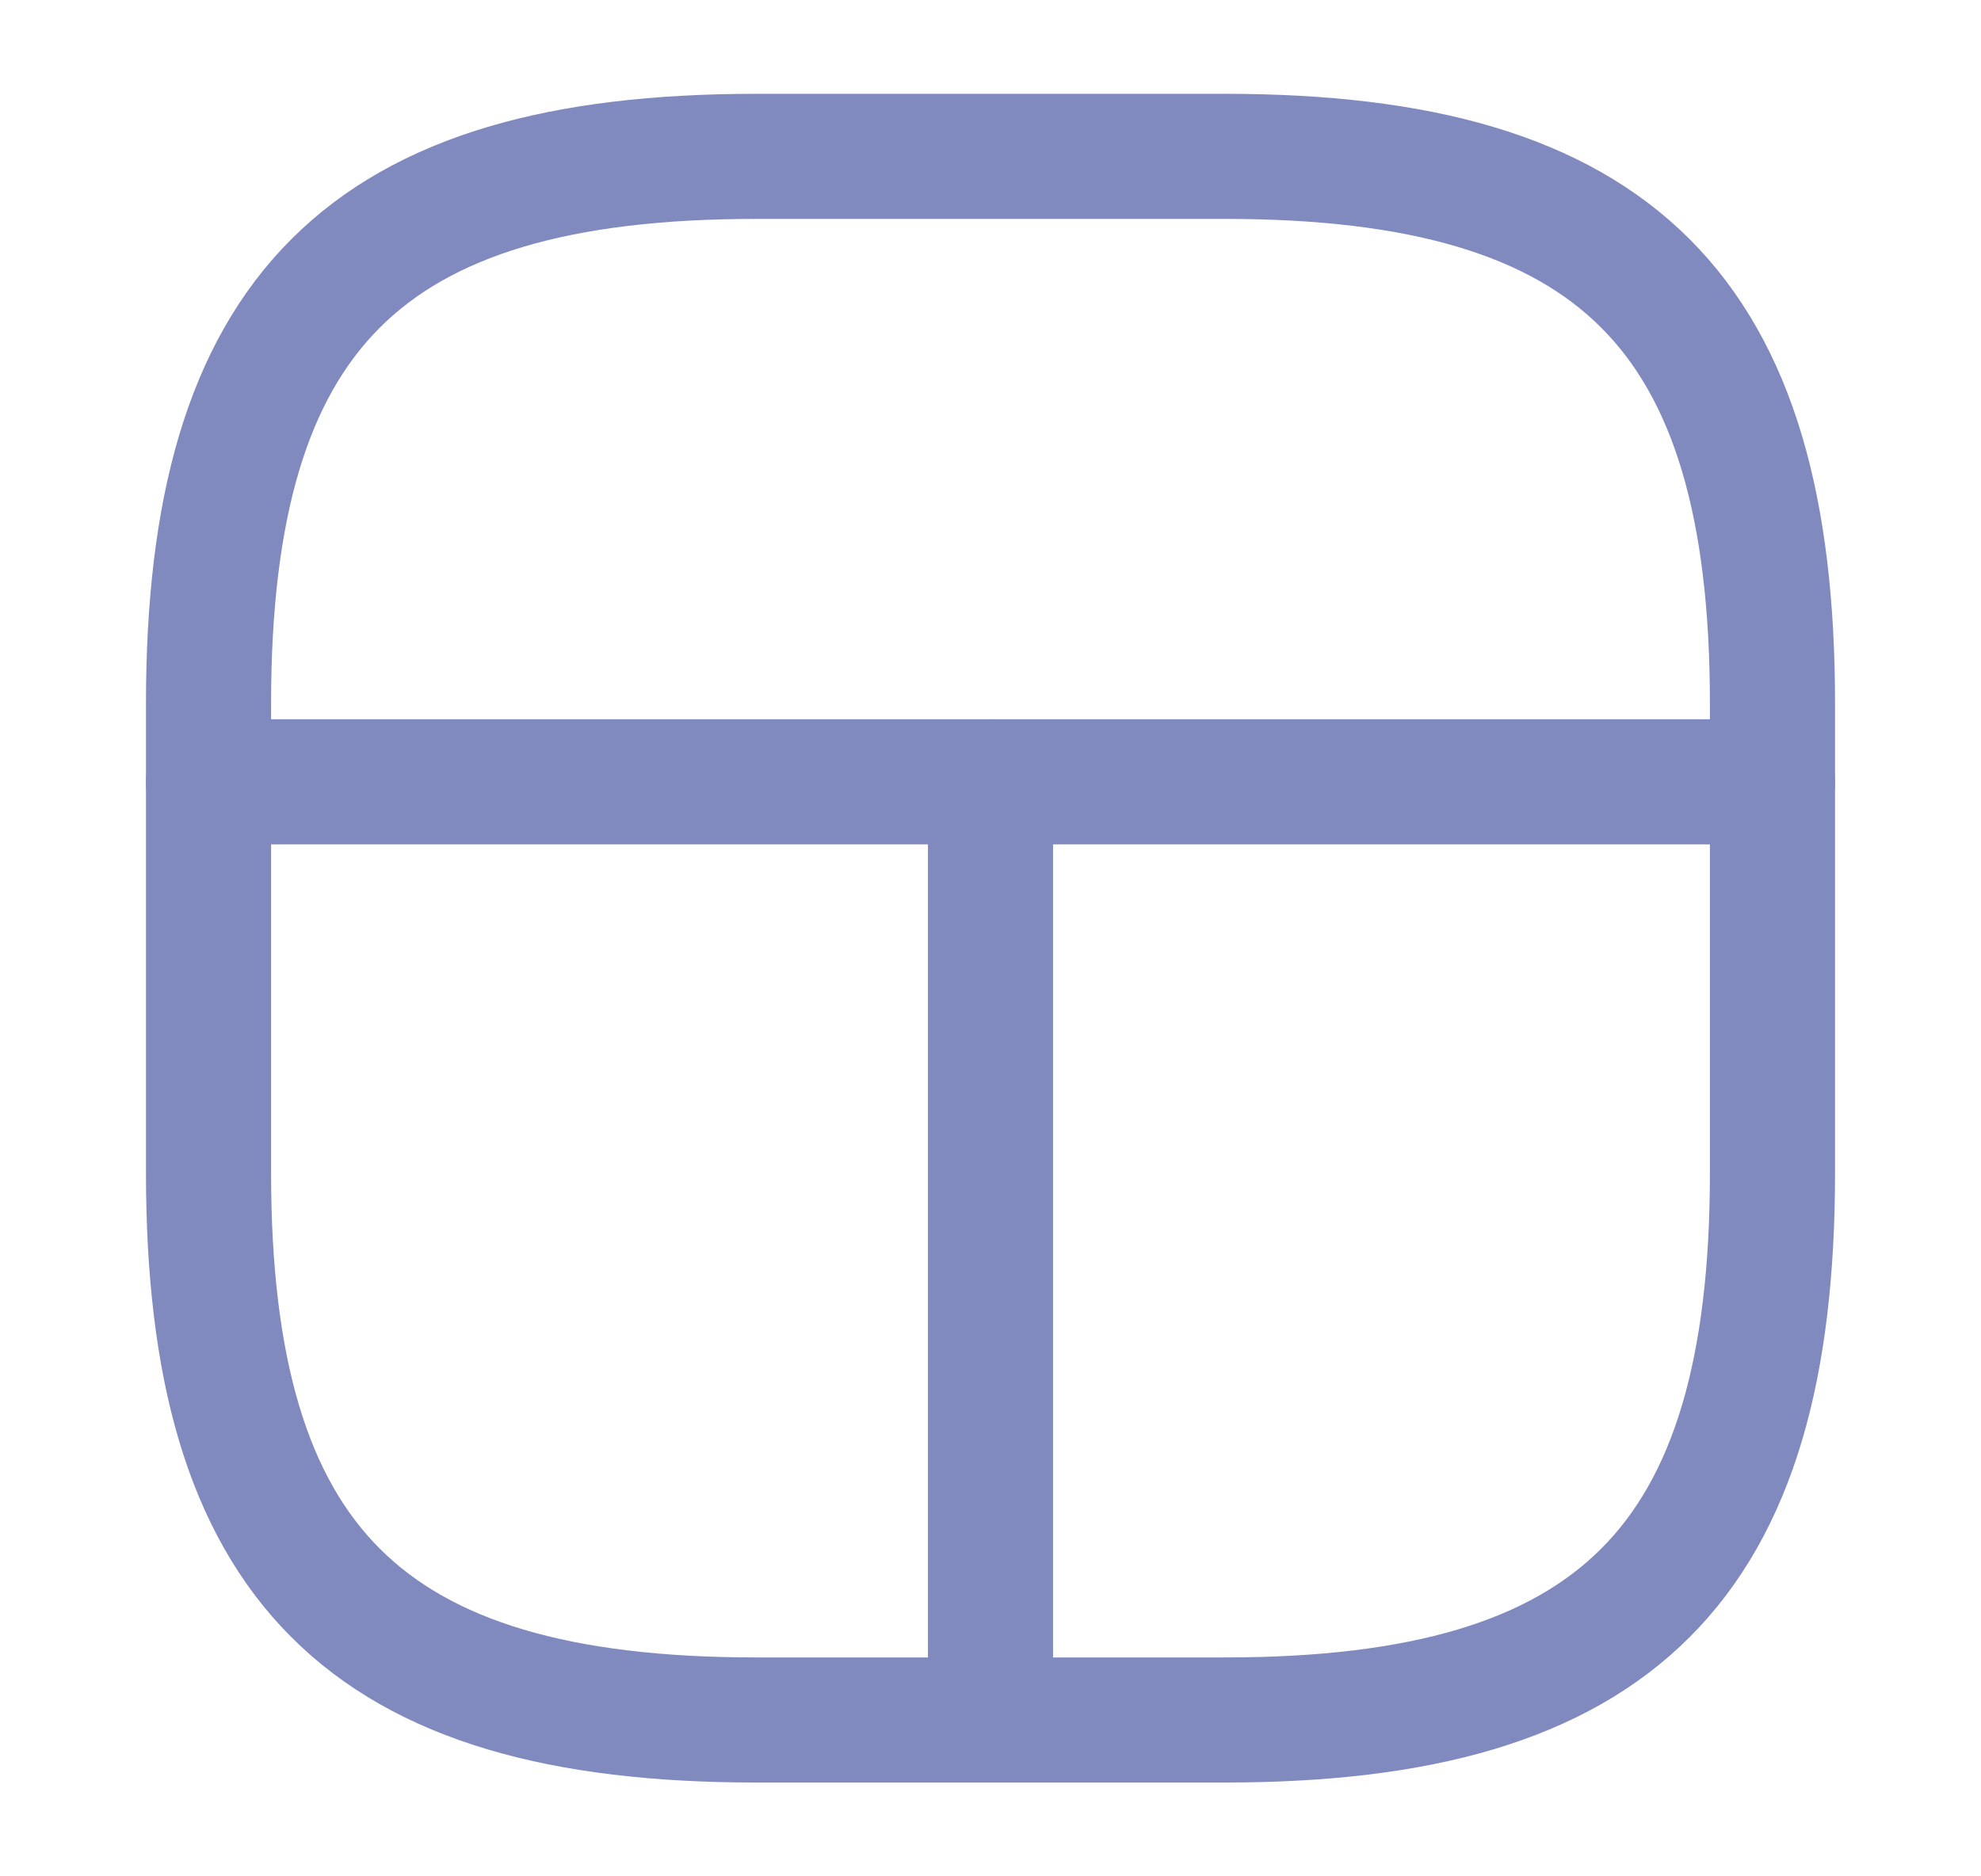 <svg width="19" height="18" viewBox="0 0 19 18" fill="none" xmlns="http://www.w3.org/2000/svg">
<path d="M7.25 16.5H11.75C15.5 16.5 17 15 17 11.25V6.75C17 3 15.5 1.5 11.75 1.5H7.25C3.5 1.5 2 3 2 6.75V11.25C2 15 3.5 16.5 7.25 16.5Z" stroke="#808ABF" stroke-width="1.2" stroke-linecap="round" stroke-linejoin="round"/>
<path d="M17 7.5H2" stroke="#808ABF" stroke-width="1.2" stroke-linecap="round" stroke-linejoin="round"/>
<path d="M9.5 7.5V16.5" stroke="#808ABF" stroke-width="1.2" stroke-linecap="round" stroke-linejoin="round"/>
</svg>
